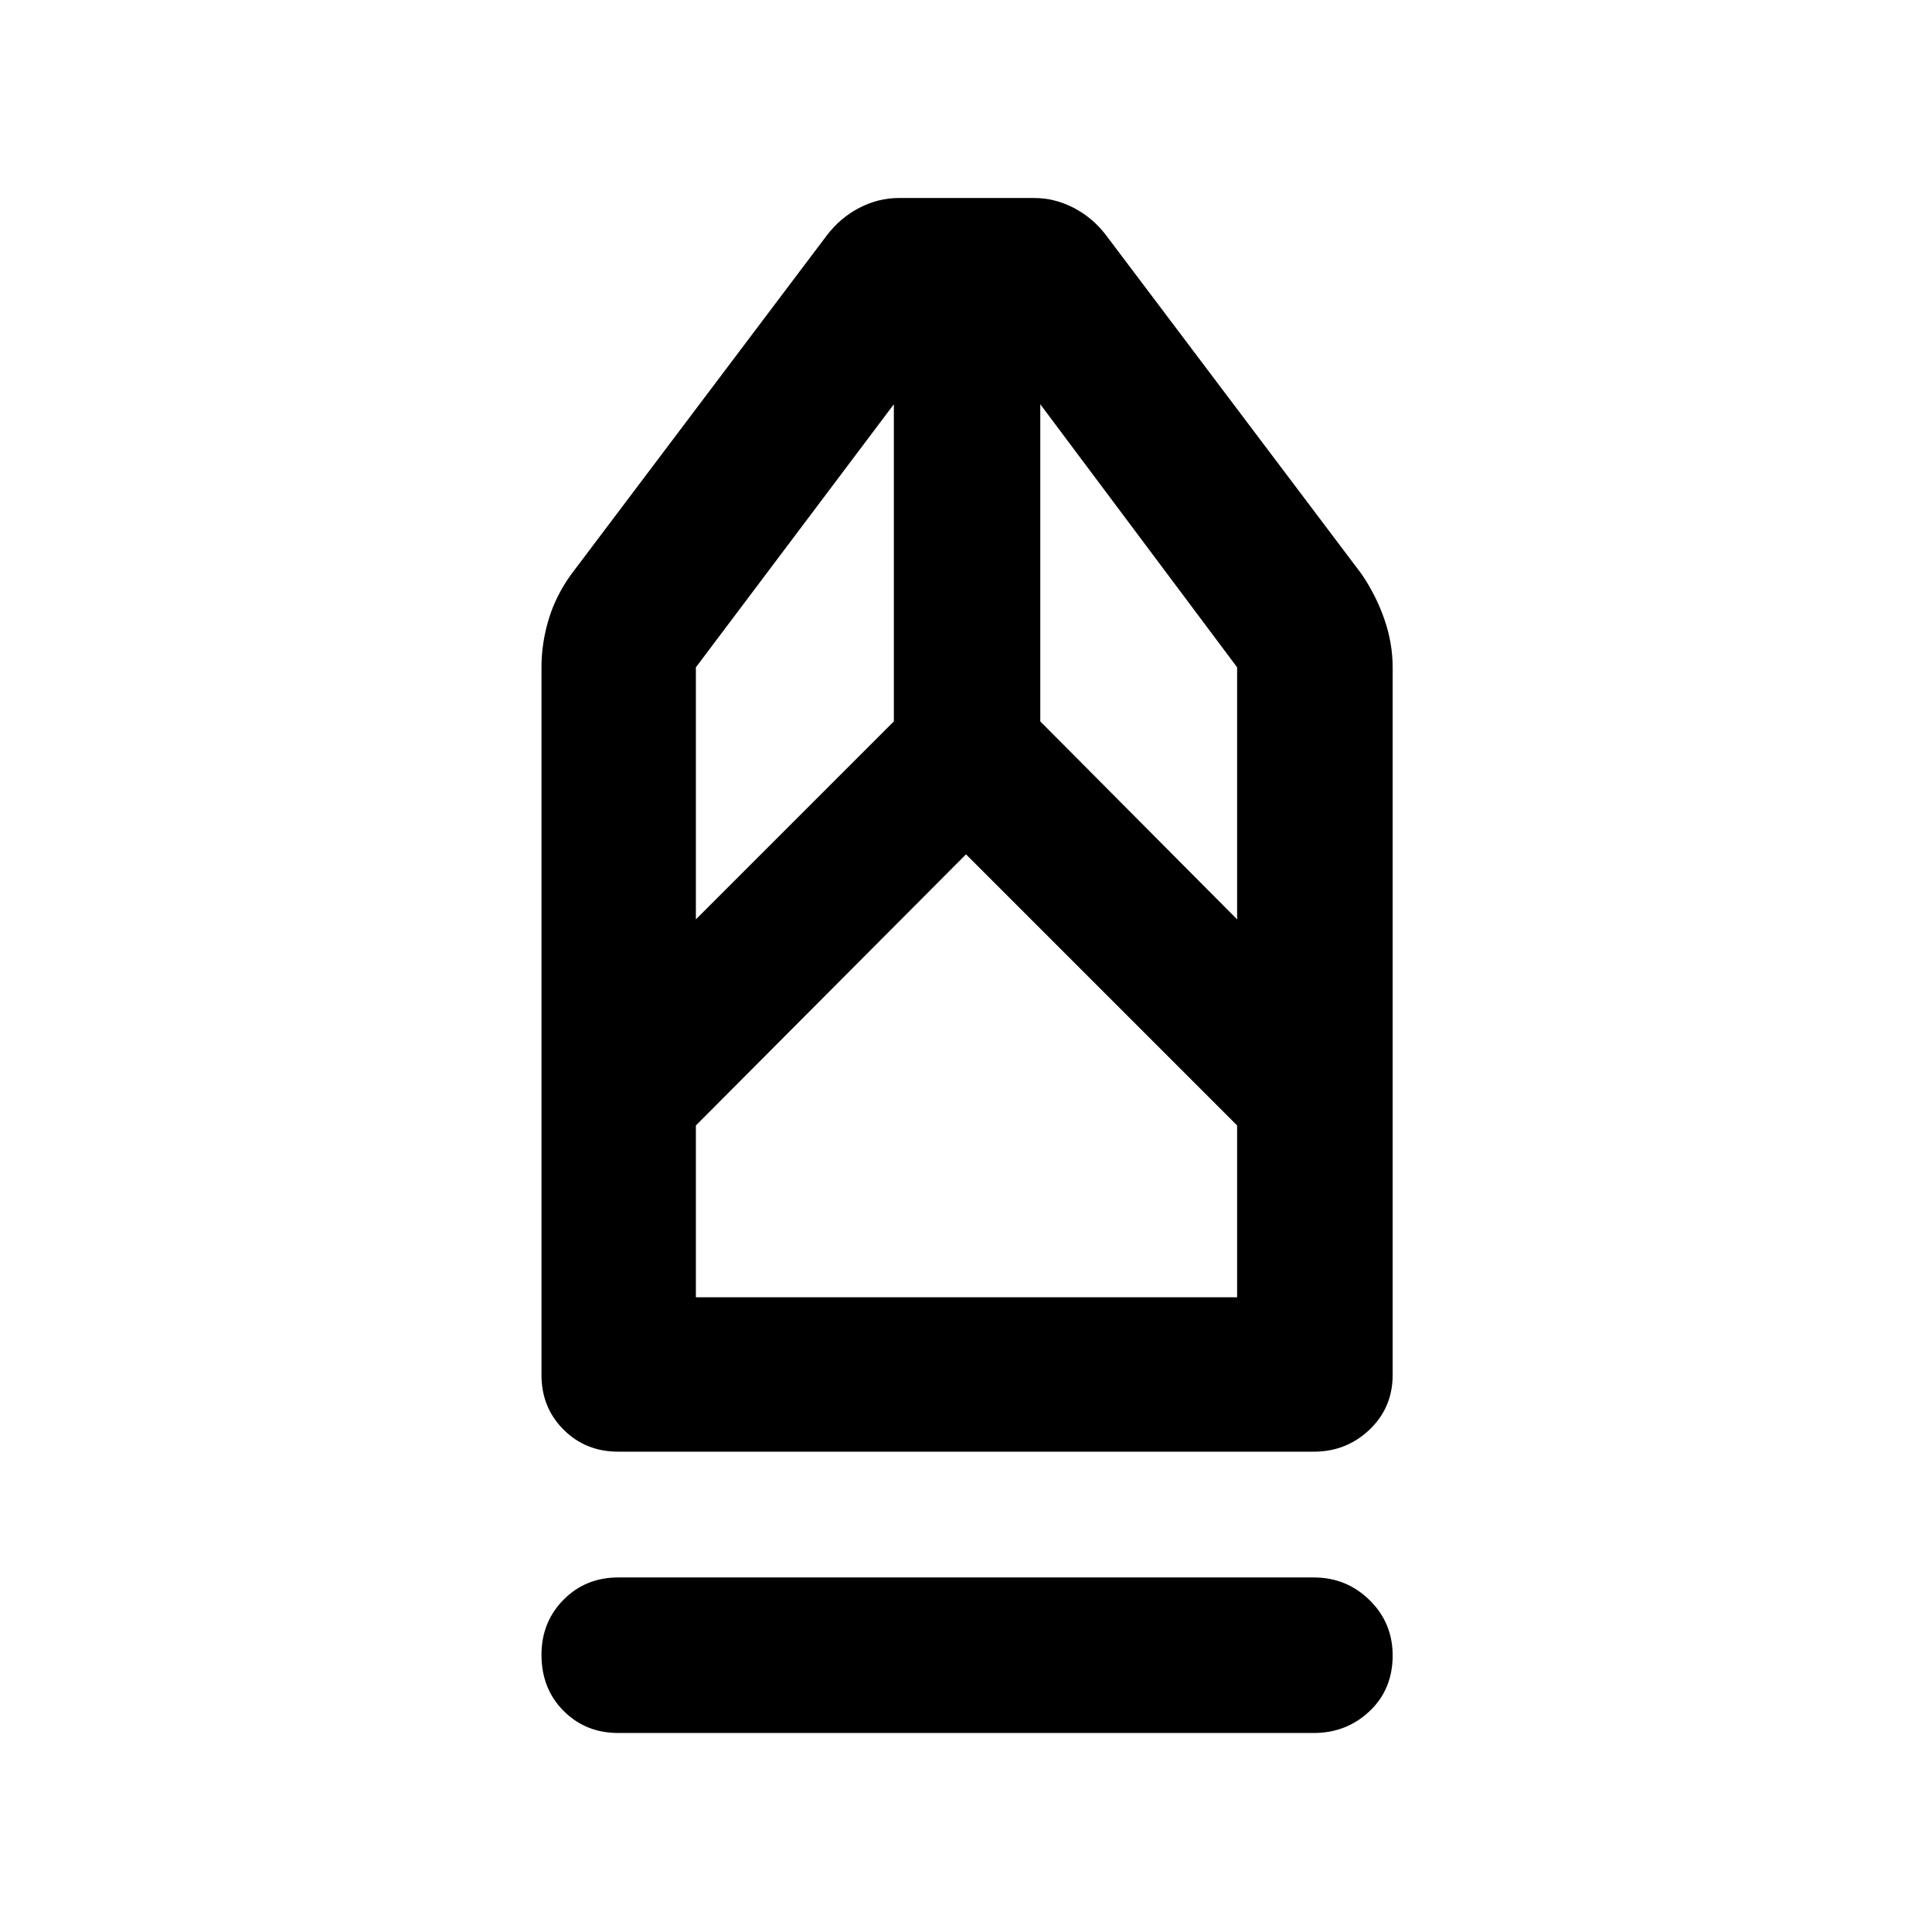 <svg xmlns="http://www.w3.org/2000/svg" height="48" viewBox="0 -960 960 960" width="48"><path d="M307.17-98.89q-16.2 0-27.15-11-10.96-11-10.96-27.85 0-16.28 10.96-27.36 10.95-11.07 27.15-11.07h345.66q16.2 0 27.69 11.25Q692-153.67 692-137.39q0 16.85-11.48 27.67-11.49 10.83-27.69 10.83H307.17Zm0-139.78q-16.2 0-27.15-10.96-10.96-10.95-10.96-27.15v-351.63q0-12.08 3.6-23.94 3.6-11.86 11.3-22.43L410.9-843.11q6.75-8.8 16.16-13.65 9.42-4.85 19.48-4.85h67.42q10.06 0 19.48 4.85 9.41 4.85 15.97 13.41l127.13 168.57q7.2 10.57 11.33 22.43t4.13 23.94v351.63q0 16.2-11.48 27.15-11.49 10.96-27.69 10.96H307.17Zm38.61-76.72h268.94v-85.37L480-535.48 345.78-400.76v85.37Zm0-187.78 98.37-98.37v-157.59l-98.37 130.72v125.24Zm268.94 0v-125.24l-97.81-130.72v157.59l97.81 98.37Zm0 187.78H345.78h268.94Z"/></svg>